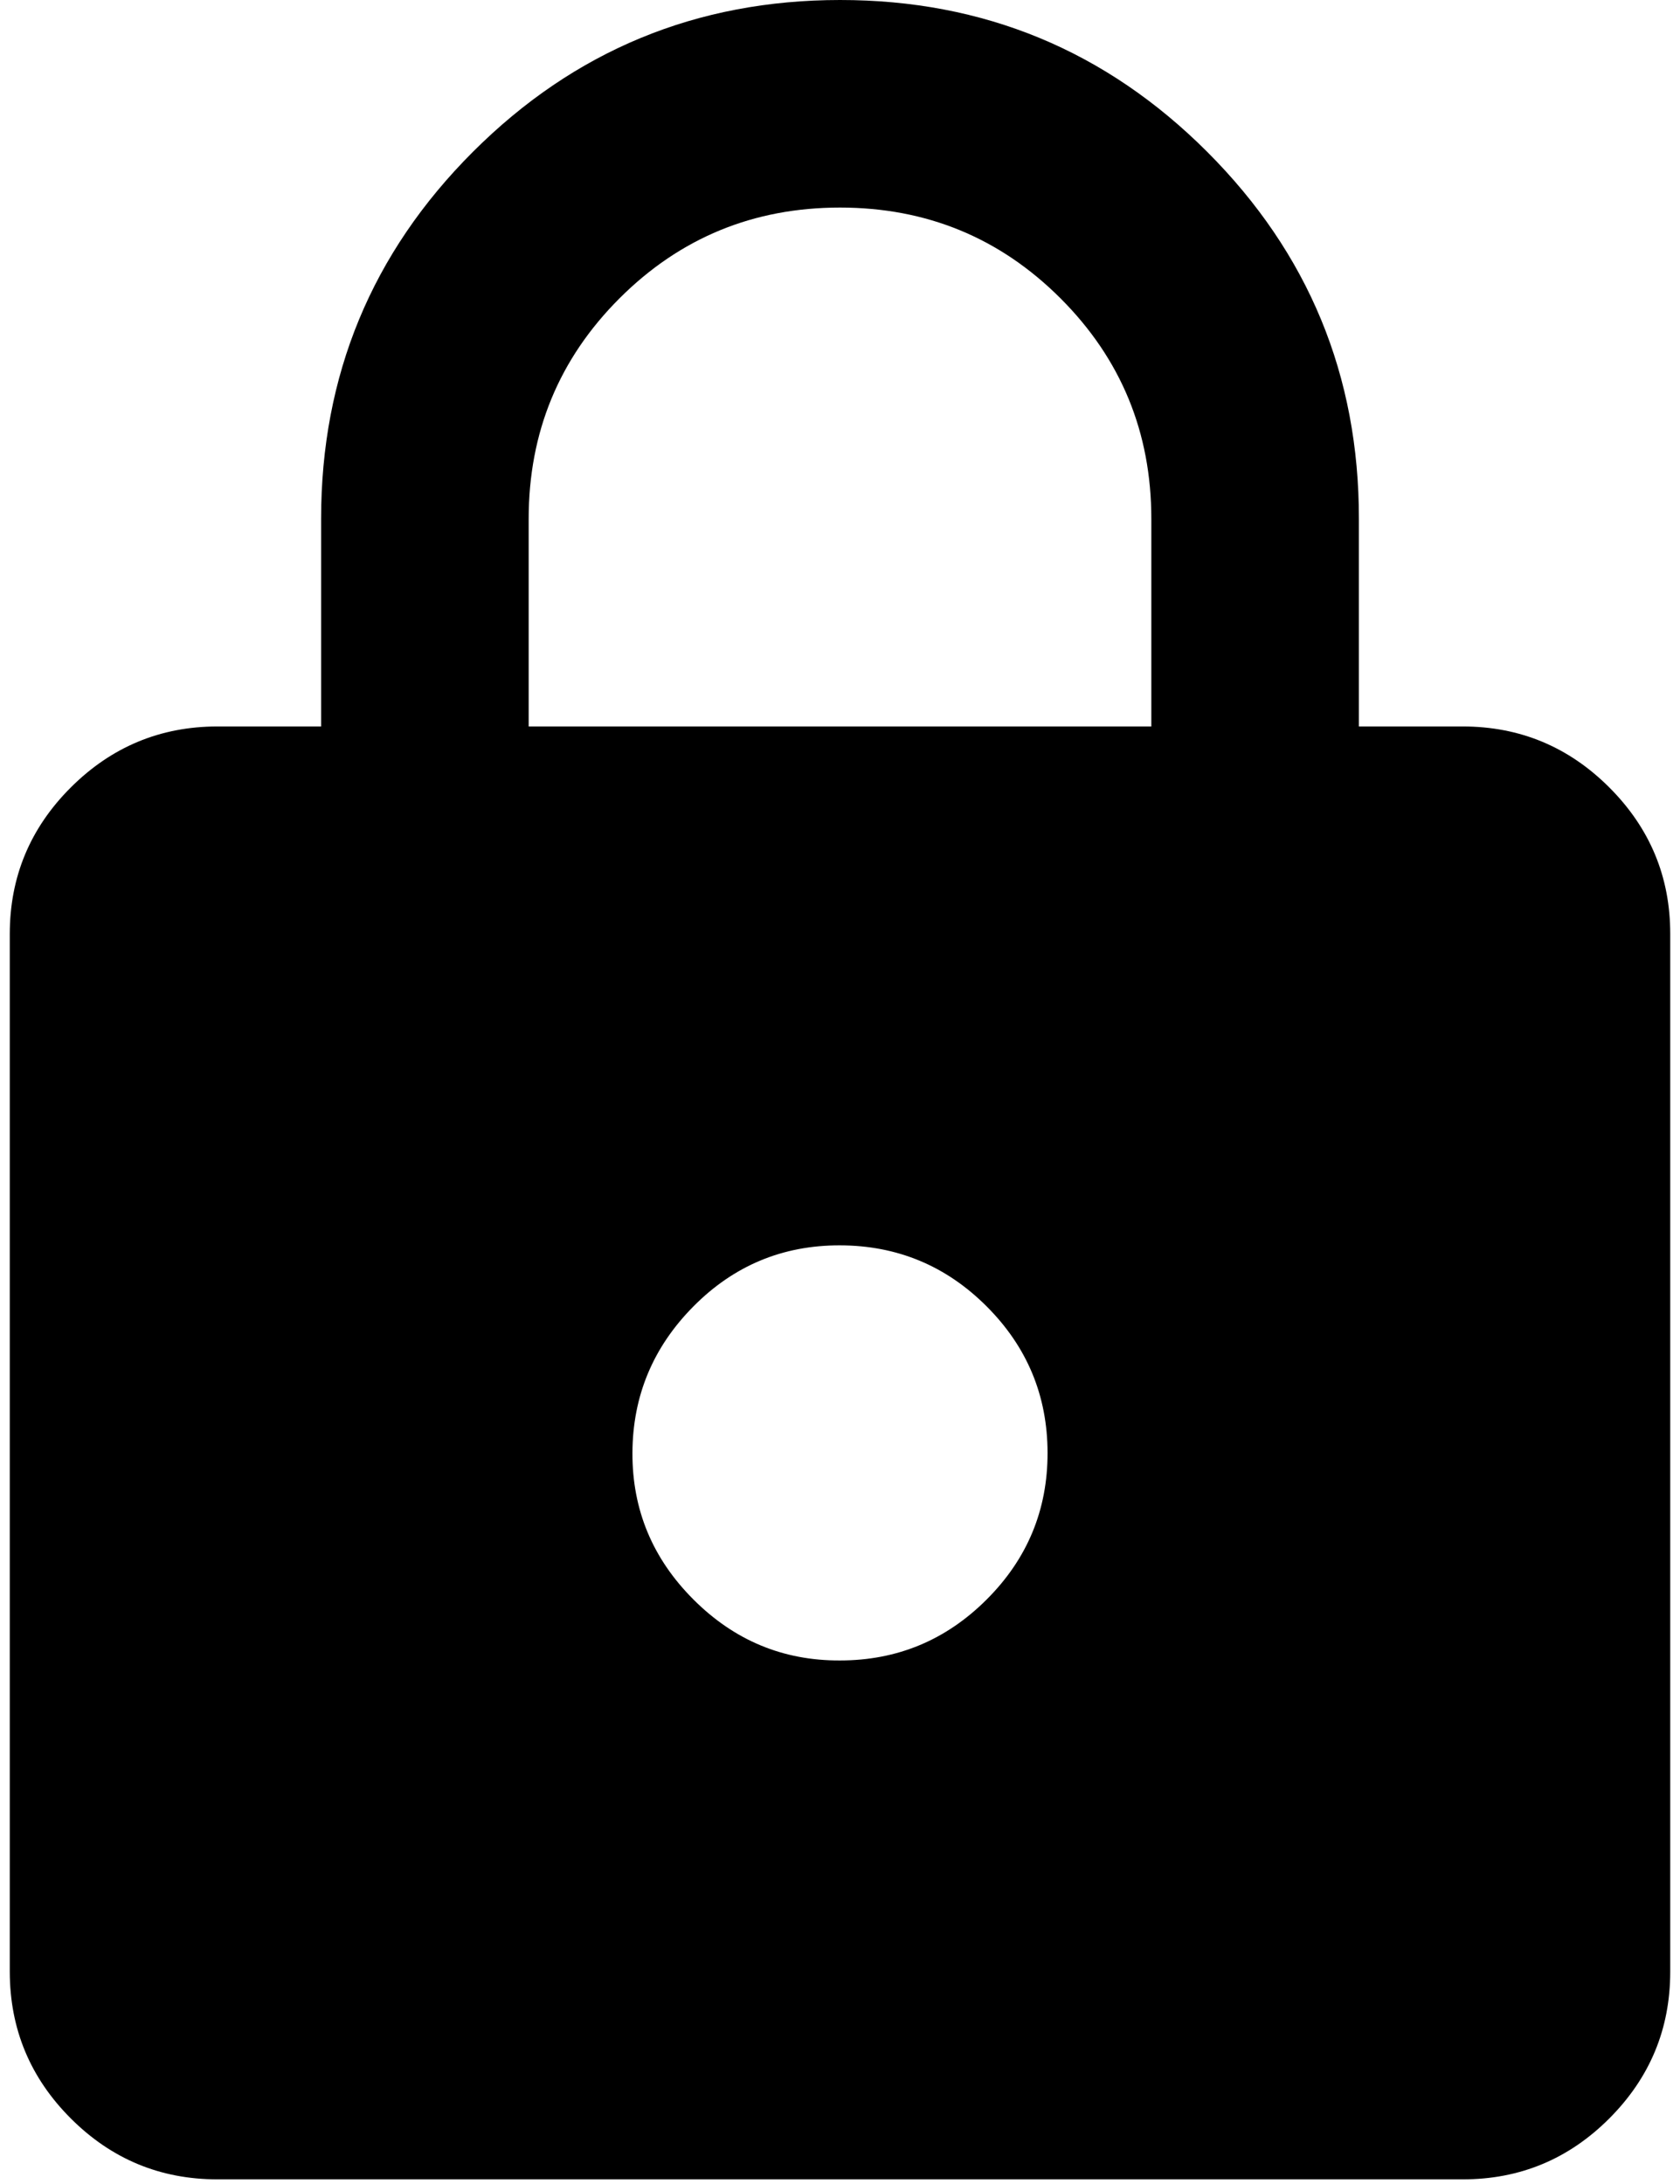 <svg width="60" height="78" viewBox="0 0 60 78" fill="none" xmlns="http://www.w3.org/2000/svg">
<path d="M7.762 77.834C5.723 77.834 3.979 77.109 2.528 75.658C1.078 74.208 0.352 72.462 0.349 70.421V33.357C0.349 31.319 1.076 29.574 2.528 28.124C3.981 26.674 5.726 25.947 7.762 25.945H11.468V18.532C11.468 13.405 13.276 9.035 16.891 5.422C20.506 1.81 24.875 0.002 30 2.52995e-06C35.125 -0.002 39.496 1.805 43.113 5.422C46.731 9.04 48.537 13.41 48.532 18.532V25.945H52.238C54.277 25.945 56.023 26.671 57.476 28.124C58.928 29.577 59.654 31.321 59.651 33.357V70.421C59.651 72.46 58.926 74.205 57.476 75.658C56.025 77.111 54.279 77.836 52.238 77.834H7.762ZM30 59.302C32.039 59.302 33.784 58.577 35.237 57.126C36.69 55.676 37.415 53.93 37.413 51.889C37.41 49.848 36.685 48.104 35.237 46.656C33.789 45.208 32.044 44.481 30 44.477C27.957 44.472 26.212 45.198 24.767 46.656C23.321 48.114 22.595 49.858 22.587 51.889C22.58 53.92 23.306 55.666 24.767 57.126C26.227 58.587 27.971 59.312 30 59.302ZM18.881 25.945H41.119V18.532C41.119 15.443 40.038 12.818 37.876 10.656C35.714 8.494 33.089 7.413 30 7.413C26.912 7.413 24.286 8.494 22.124 10.656C19.962 12.818 18.881 15.443 18.881 18.532V25.945Z" fill="black"/>
</svg>
